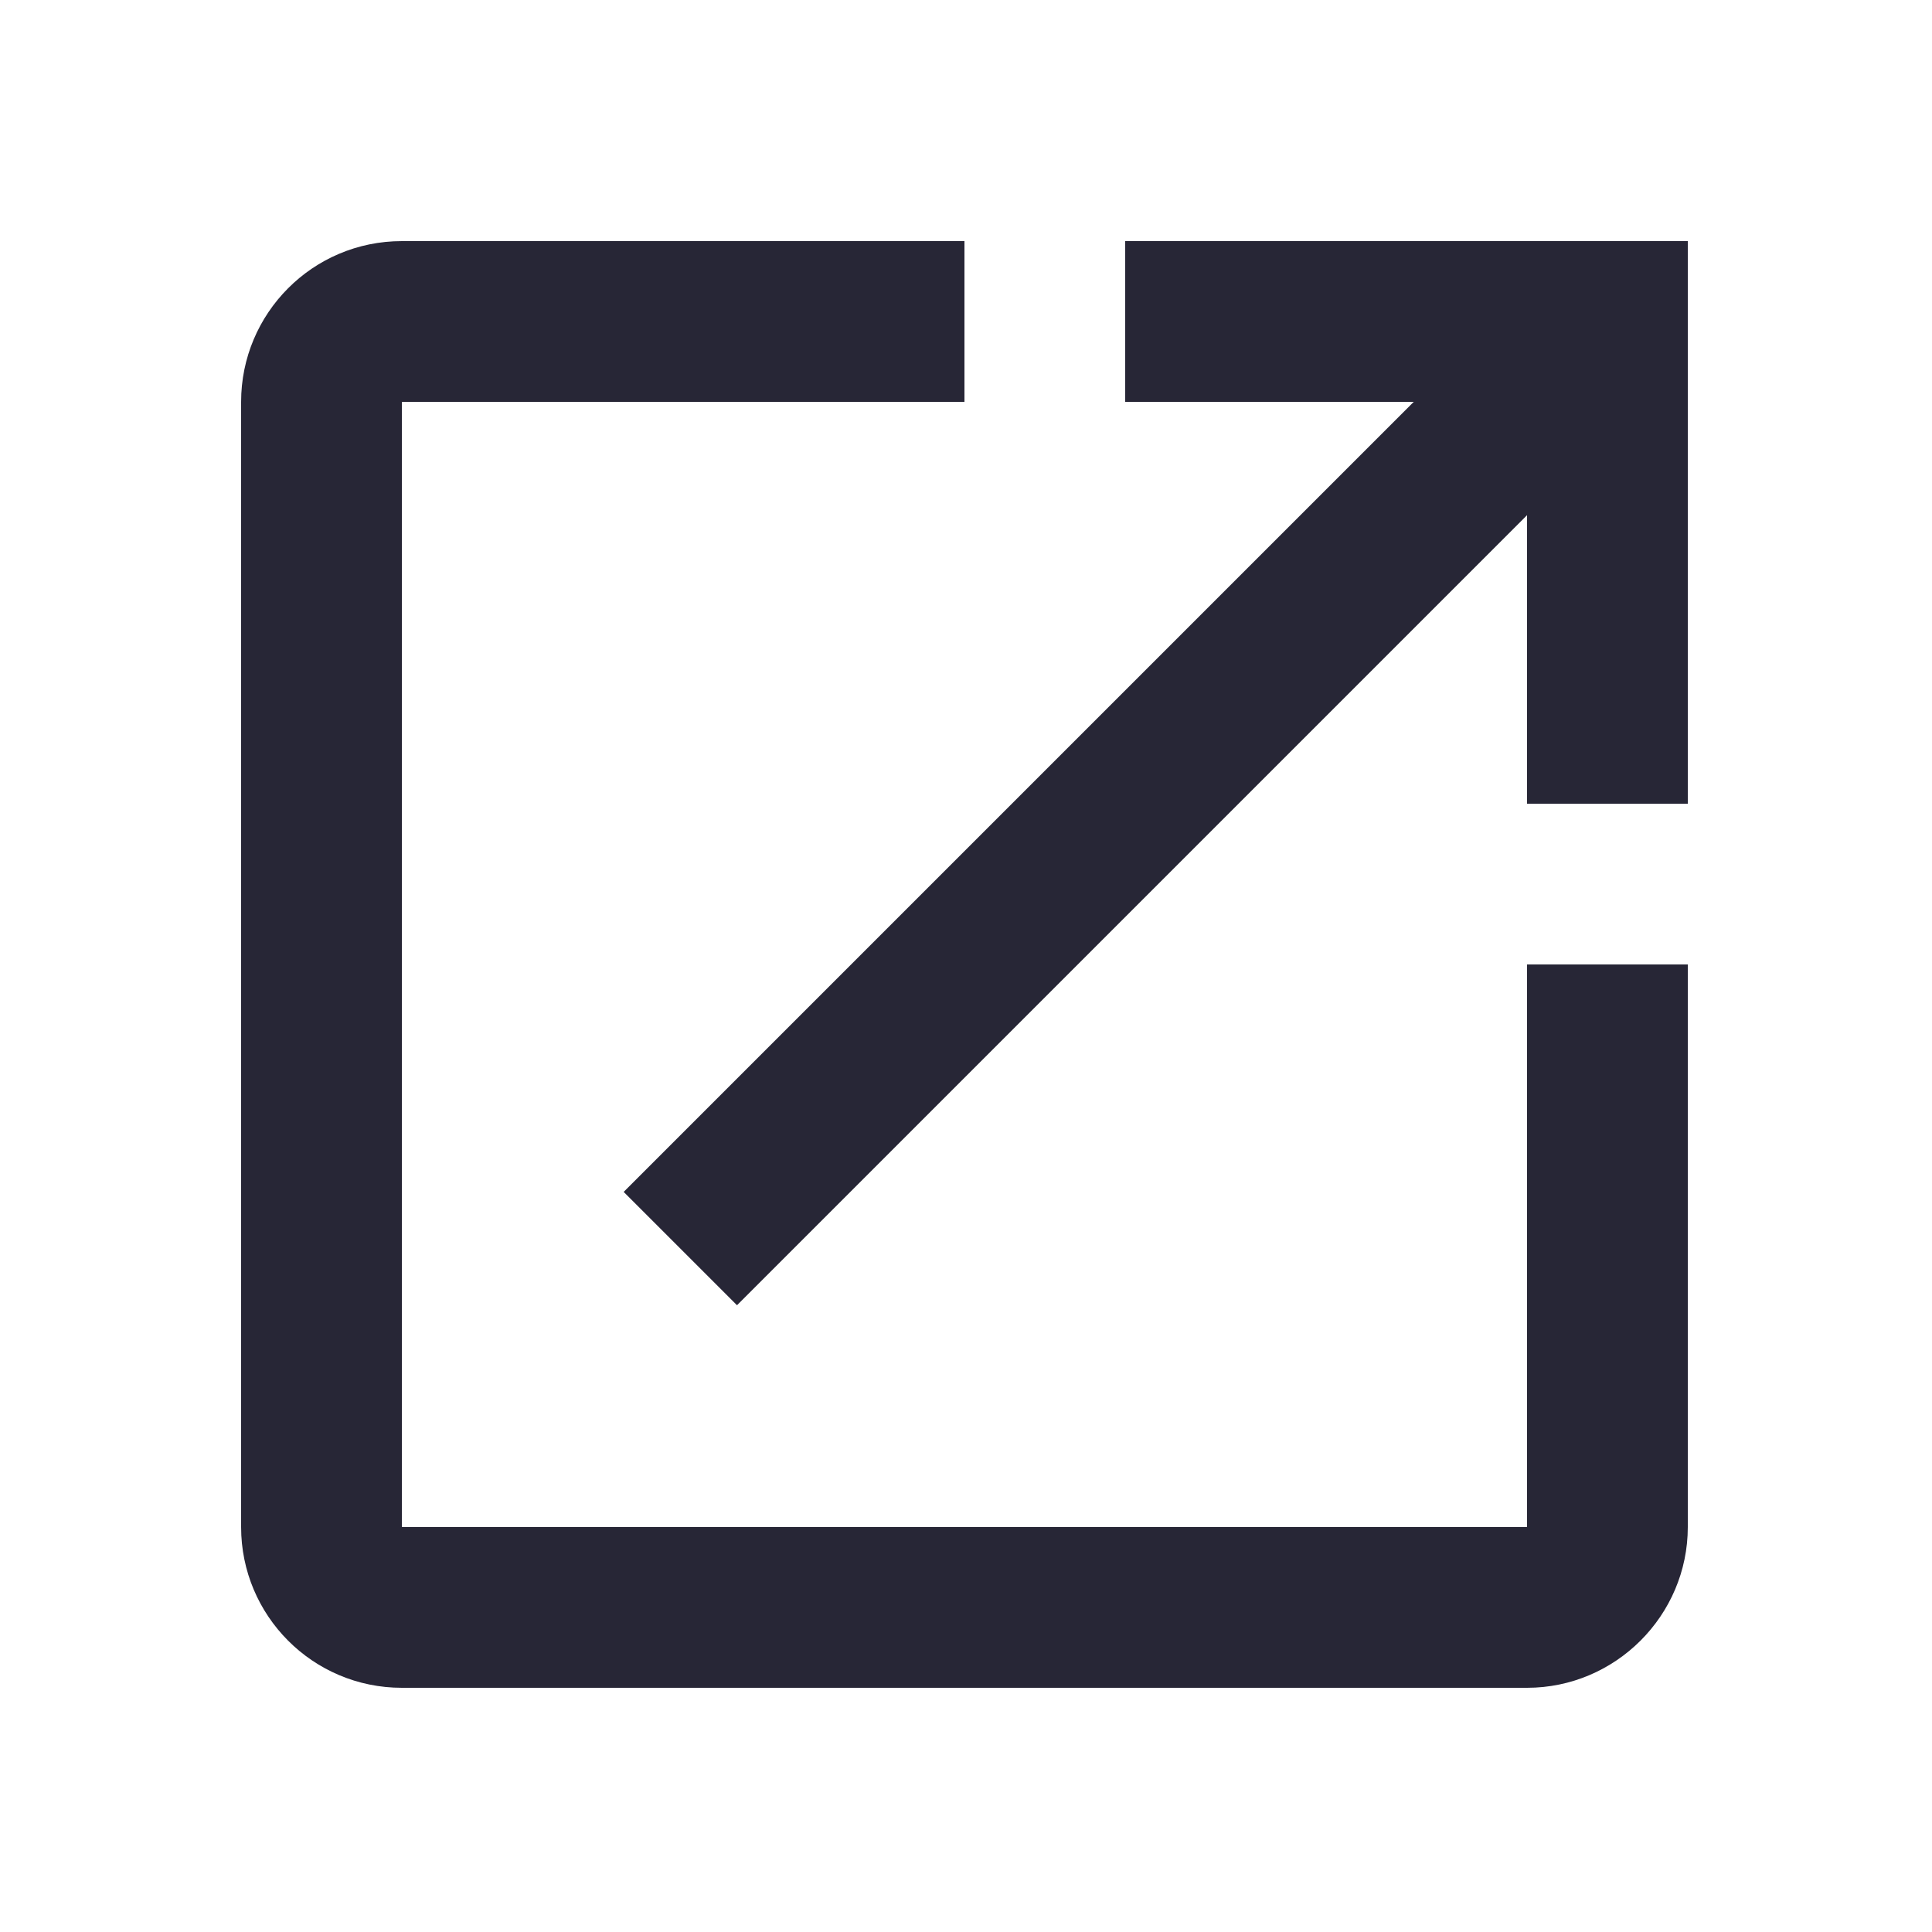 <?xml version="1.0" standalone="no"?><!DOCTYPE svg PUBLIC "-//W3C//DTD SVG 1.1//EN" "http://www.w3.org/Graphics/SVG/1.1/DTD/svg11.dtd"><svg width="200" height="200" viewBox="0 0 200 200" version="1.1" xmlns="http://www.w3.org/2000/svg" xmlns:xlink="http://www.w3.org/1999/xlink"><defs><style type="text/css"><![CDATA[
@font-face { font-family: ifont; src: url("//at.alicdn.com/t/font_1442373896_4754455.eot?#iefix") format("embedded-opentype"), url("//at.alicdn.com/t/font_1442373896_4754455.woff") format("woff"), url("//at.alicdn.com/t/font_1442373896_4754455.ttf") format("truetype"), url("//at.alicdn.com/t/font_1442373896_4754455.svg#ifont") format("svg"); }

]]></style></defs><g class="transform-group"><g transform="scale(0.195, 0.195)"><path d="M810.667 810.667 213.333 810.667 213.333 213.333l298.667 0L512 128 213.333 128C165.973 128 128 166.4 128 213.333l0 597.333c0 46.933 37.973 85.333 85.333 85.333l597.333 0c46.933 0 85.333-38.4 85.333-85.333l0-298.667-85.333 0L810.667 810.667zM597.333 128l0 85.333 153.173 0-419.413 419.413 60.16 60.16L810.667 273.493 810.667 426.667l85.333 0L896 128 597.333 128z" fill="#272636"></path></g></g></svg>